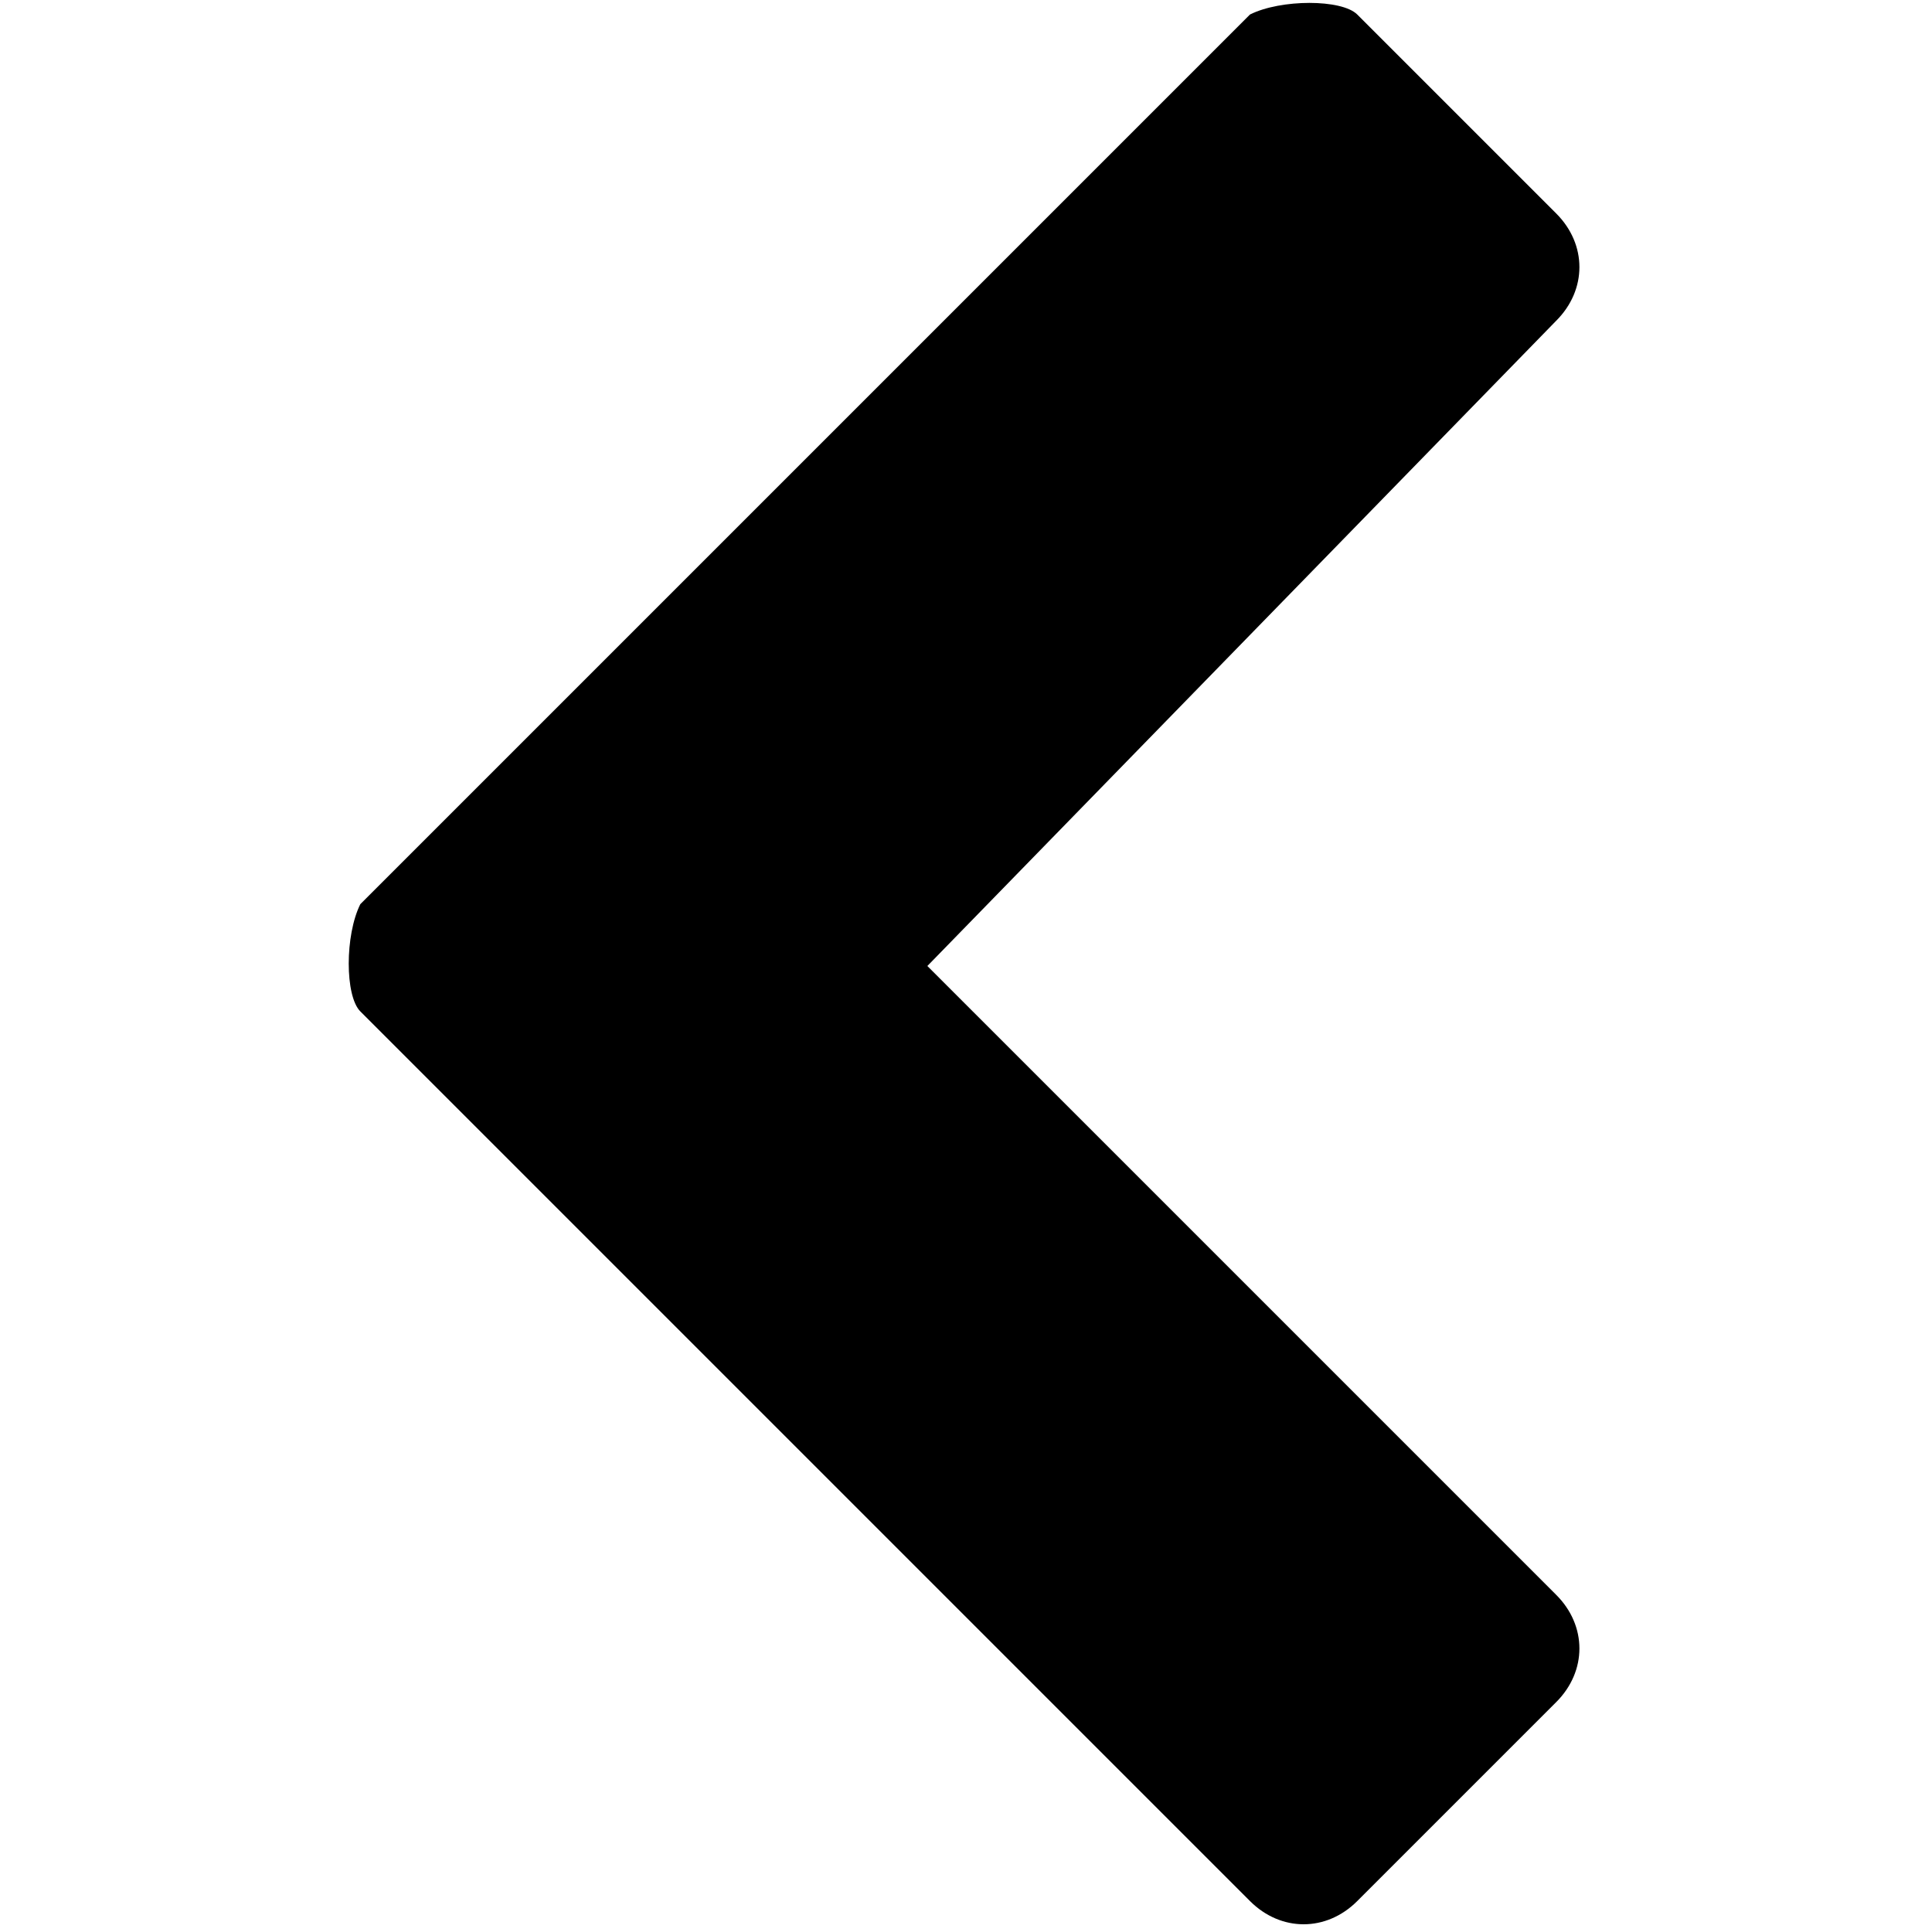 <?xml version="1.0" encoding="utf-8"?>
<!-- Generator: Adobe Illustrator 18.1.1, SVG Export Plug-In . SVG Version: 6.00 Build 0)  -->
<svg version="1.1" id="Layer_1" xmlns="http://www.w3.org/2000/svg" xmlns:xlink="http://www.w3.org/1999/xlink" x="0px" y="0px"
	 viewBox="0 0 200 200" enable-background="new 0 0 200 200" xml:space="preserve">
<g>
	<path d="M96,100l65.1,65.1c3.2,3.2,3.2,7.9,0,11.1l-20.6,20.6c-3.2,3.2-7.9,3.2-11.1,0l-92.1-92.1c-1.6-1.6-1.6-7.9,0-11.1
		l92.1-92.1c3.2-1.6,9.5-1.6,11.1,0l20.6,20.6c3.2,3.2,3.2,7.9,0,11.1L96,100z"/>
</g>
</svg>

